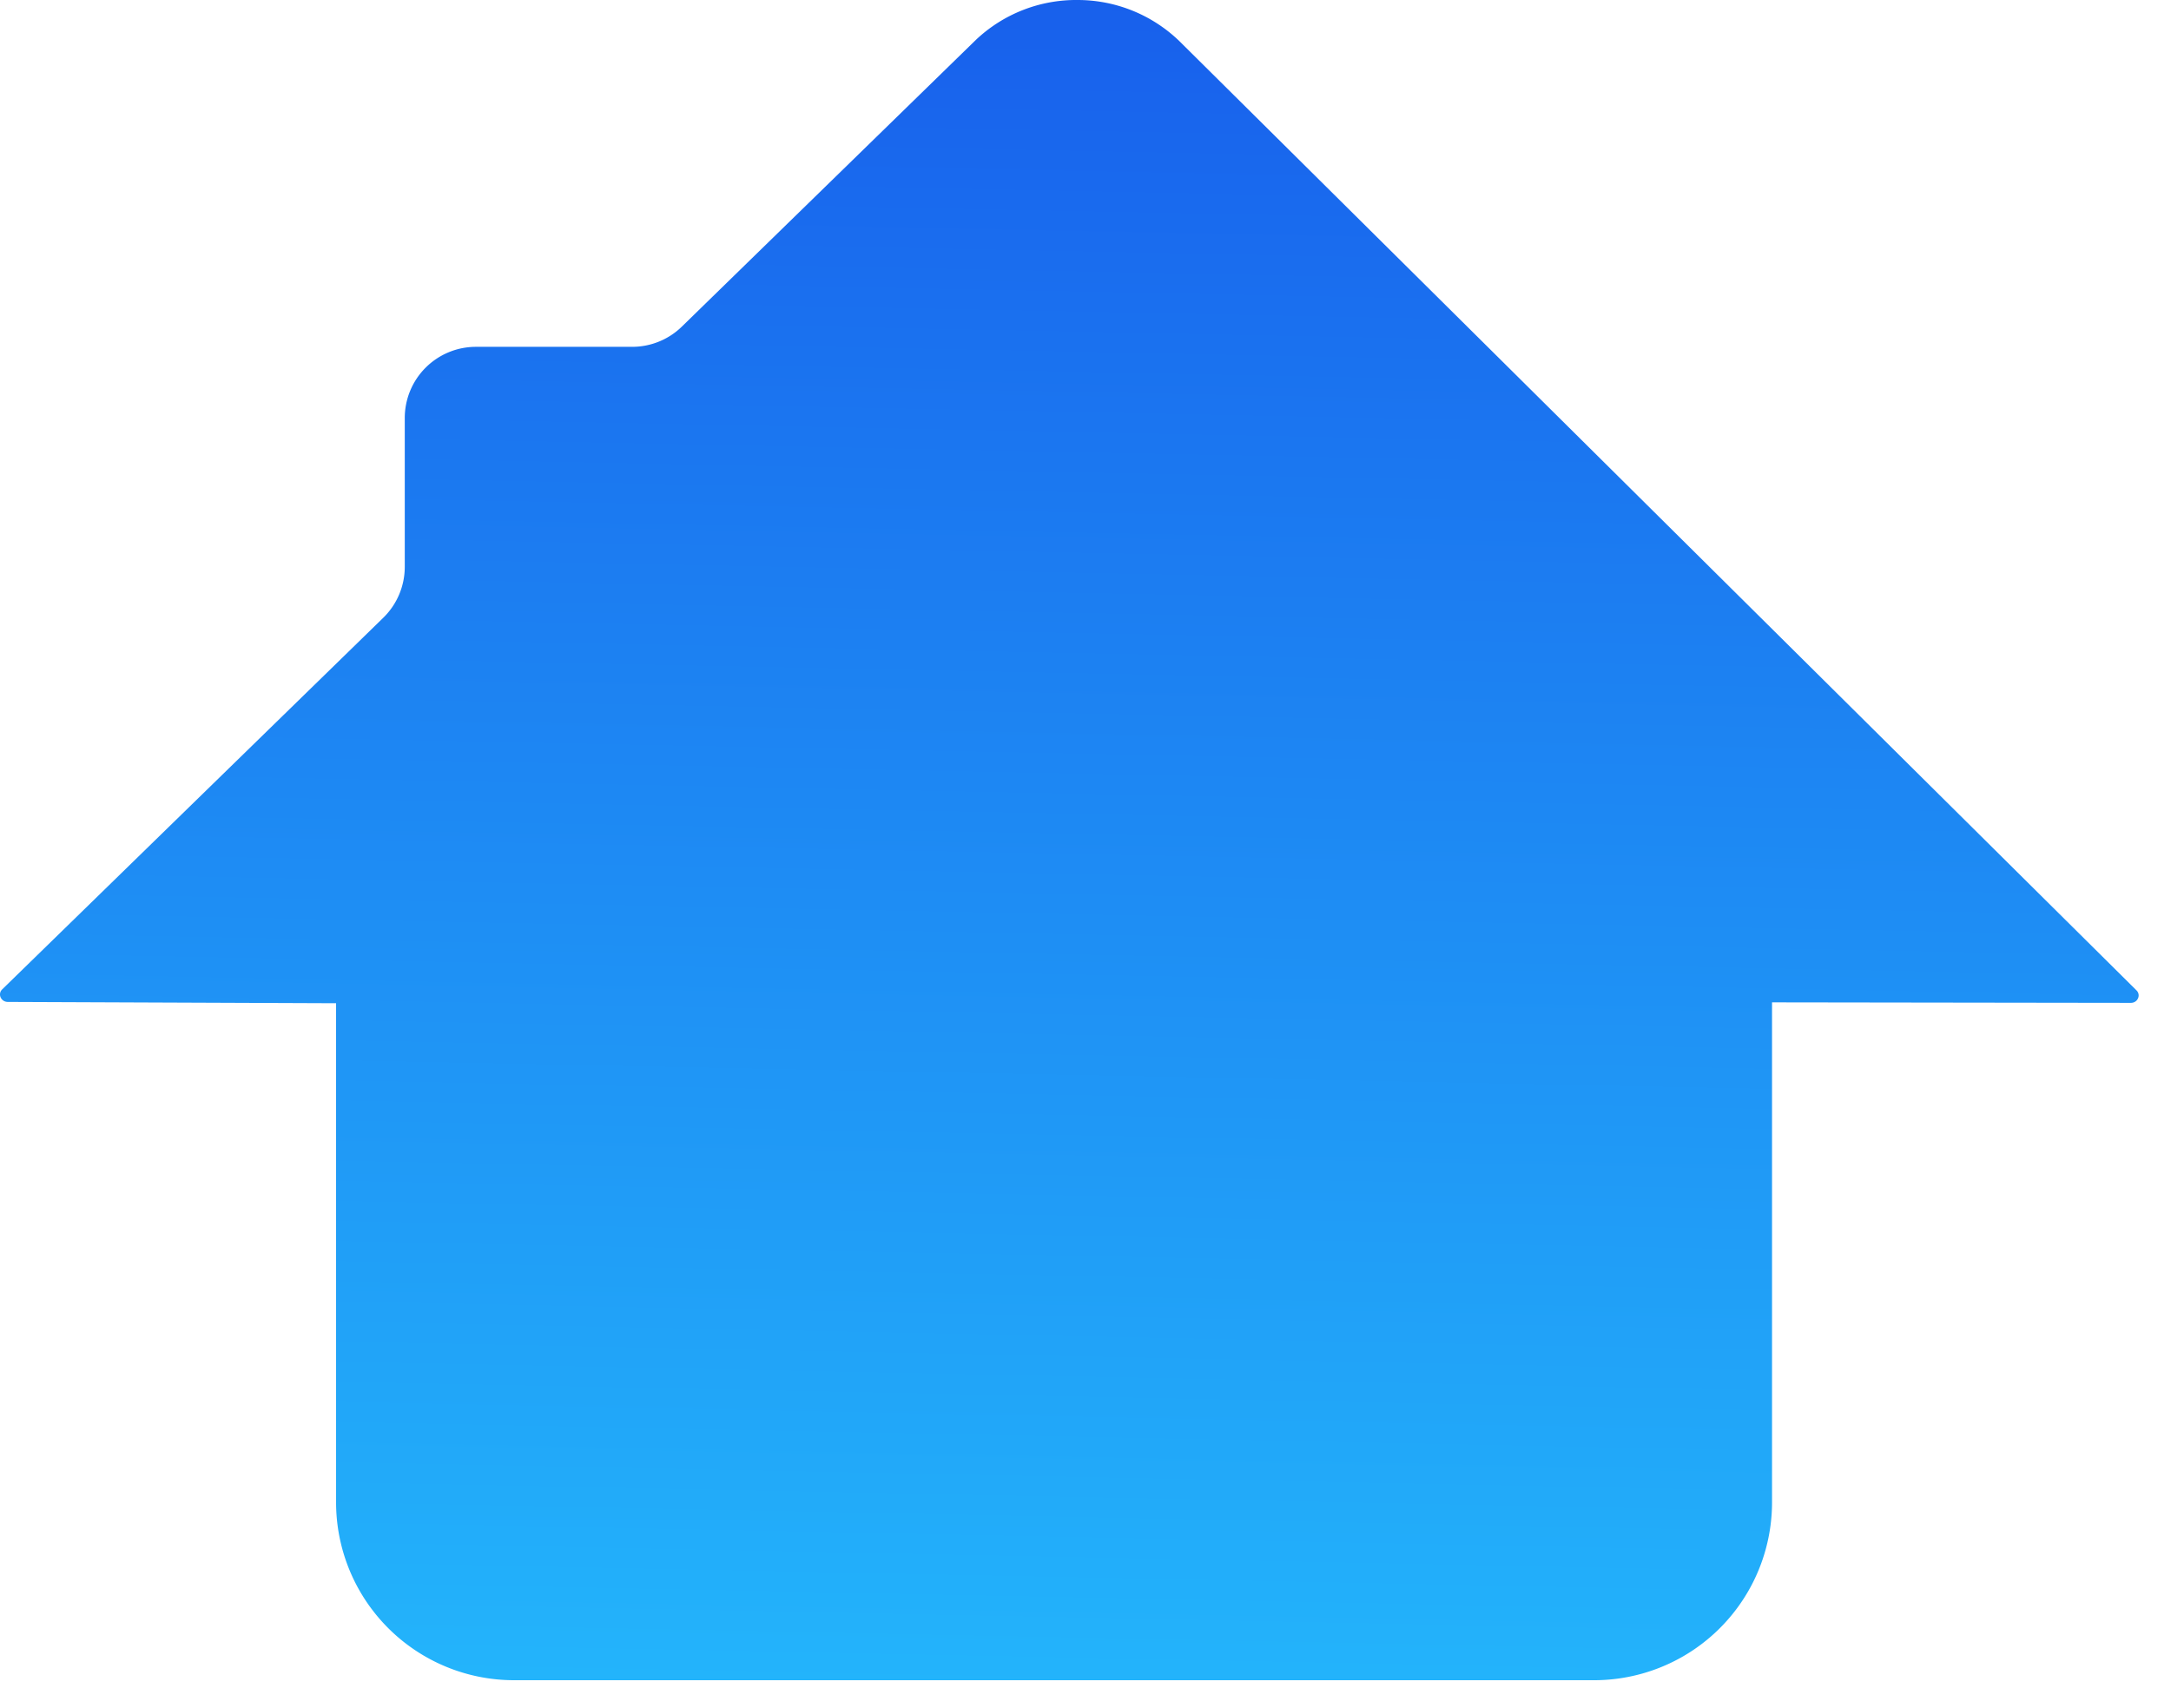 <svg width="61" height="48" viewBox="0 0 61 48" fill="none" xmlns="http://www.w3.org/2000/svg">
    <path fill-rule="evenodd" clip-rule="evenodd" d="M30.282 0a4.114 4.114 0 0 1 2.849 1.149l26.899 26.68c.133.13.035.351-.157.351l-10.083-.014v14.048a5 5 0 0 1-5 5H14.443a5 5 0 0 1-5-5V28.191l-9.226-.037c-.191-.002-.29-.223-.154-.354L10.77 17.358a2 2 0 0 0 .603-1.432v-4.18a2 2 0 0 1 2-2h4.39a2 2 0 0 0 1.397-.57l8.26-8.055A4.096 4.096 0 0 1 30.282 0z" fill="url(#hjupfdmuoa)"/>
    <defs>
        <linearGradient id="hjupfdmuoa" x1="30.046" y1="0" x2="28.837" y2="60.381" gradientUnits="userSpaceOnUse">
            <stop stop-color="#1860EC"/>
            <stop offset="1" stop-color="#26CBFF"/>
        </linearGradient>
    </defs>
</svg>
